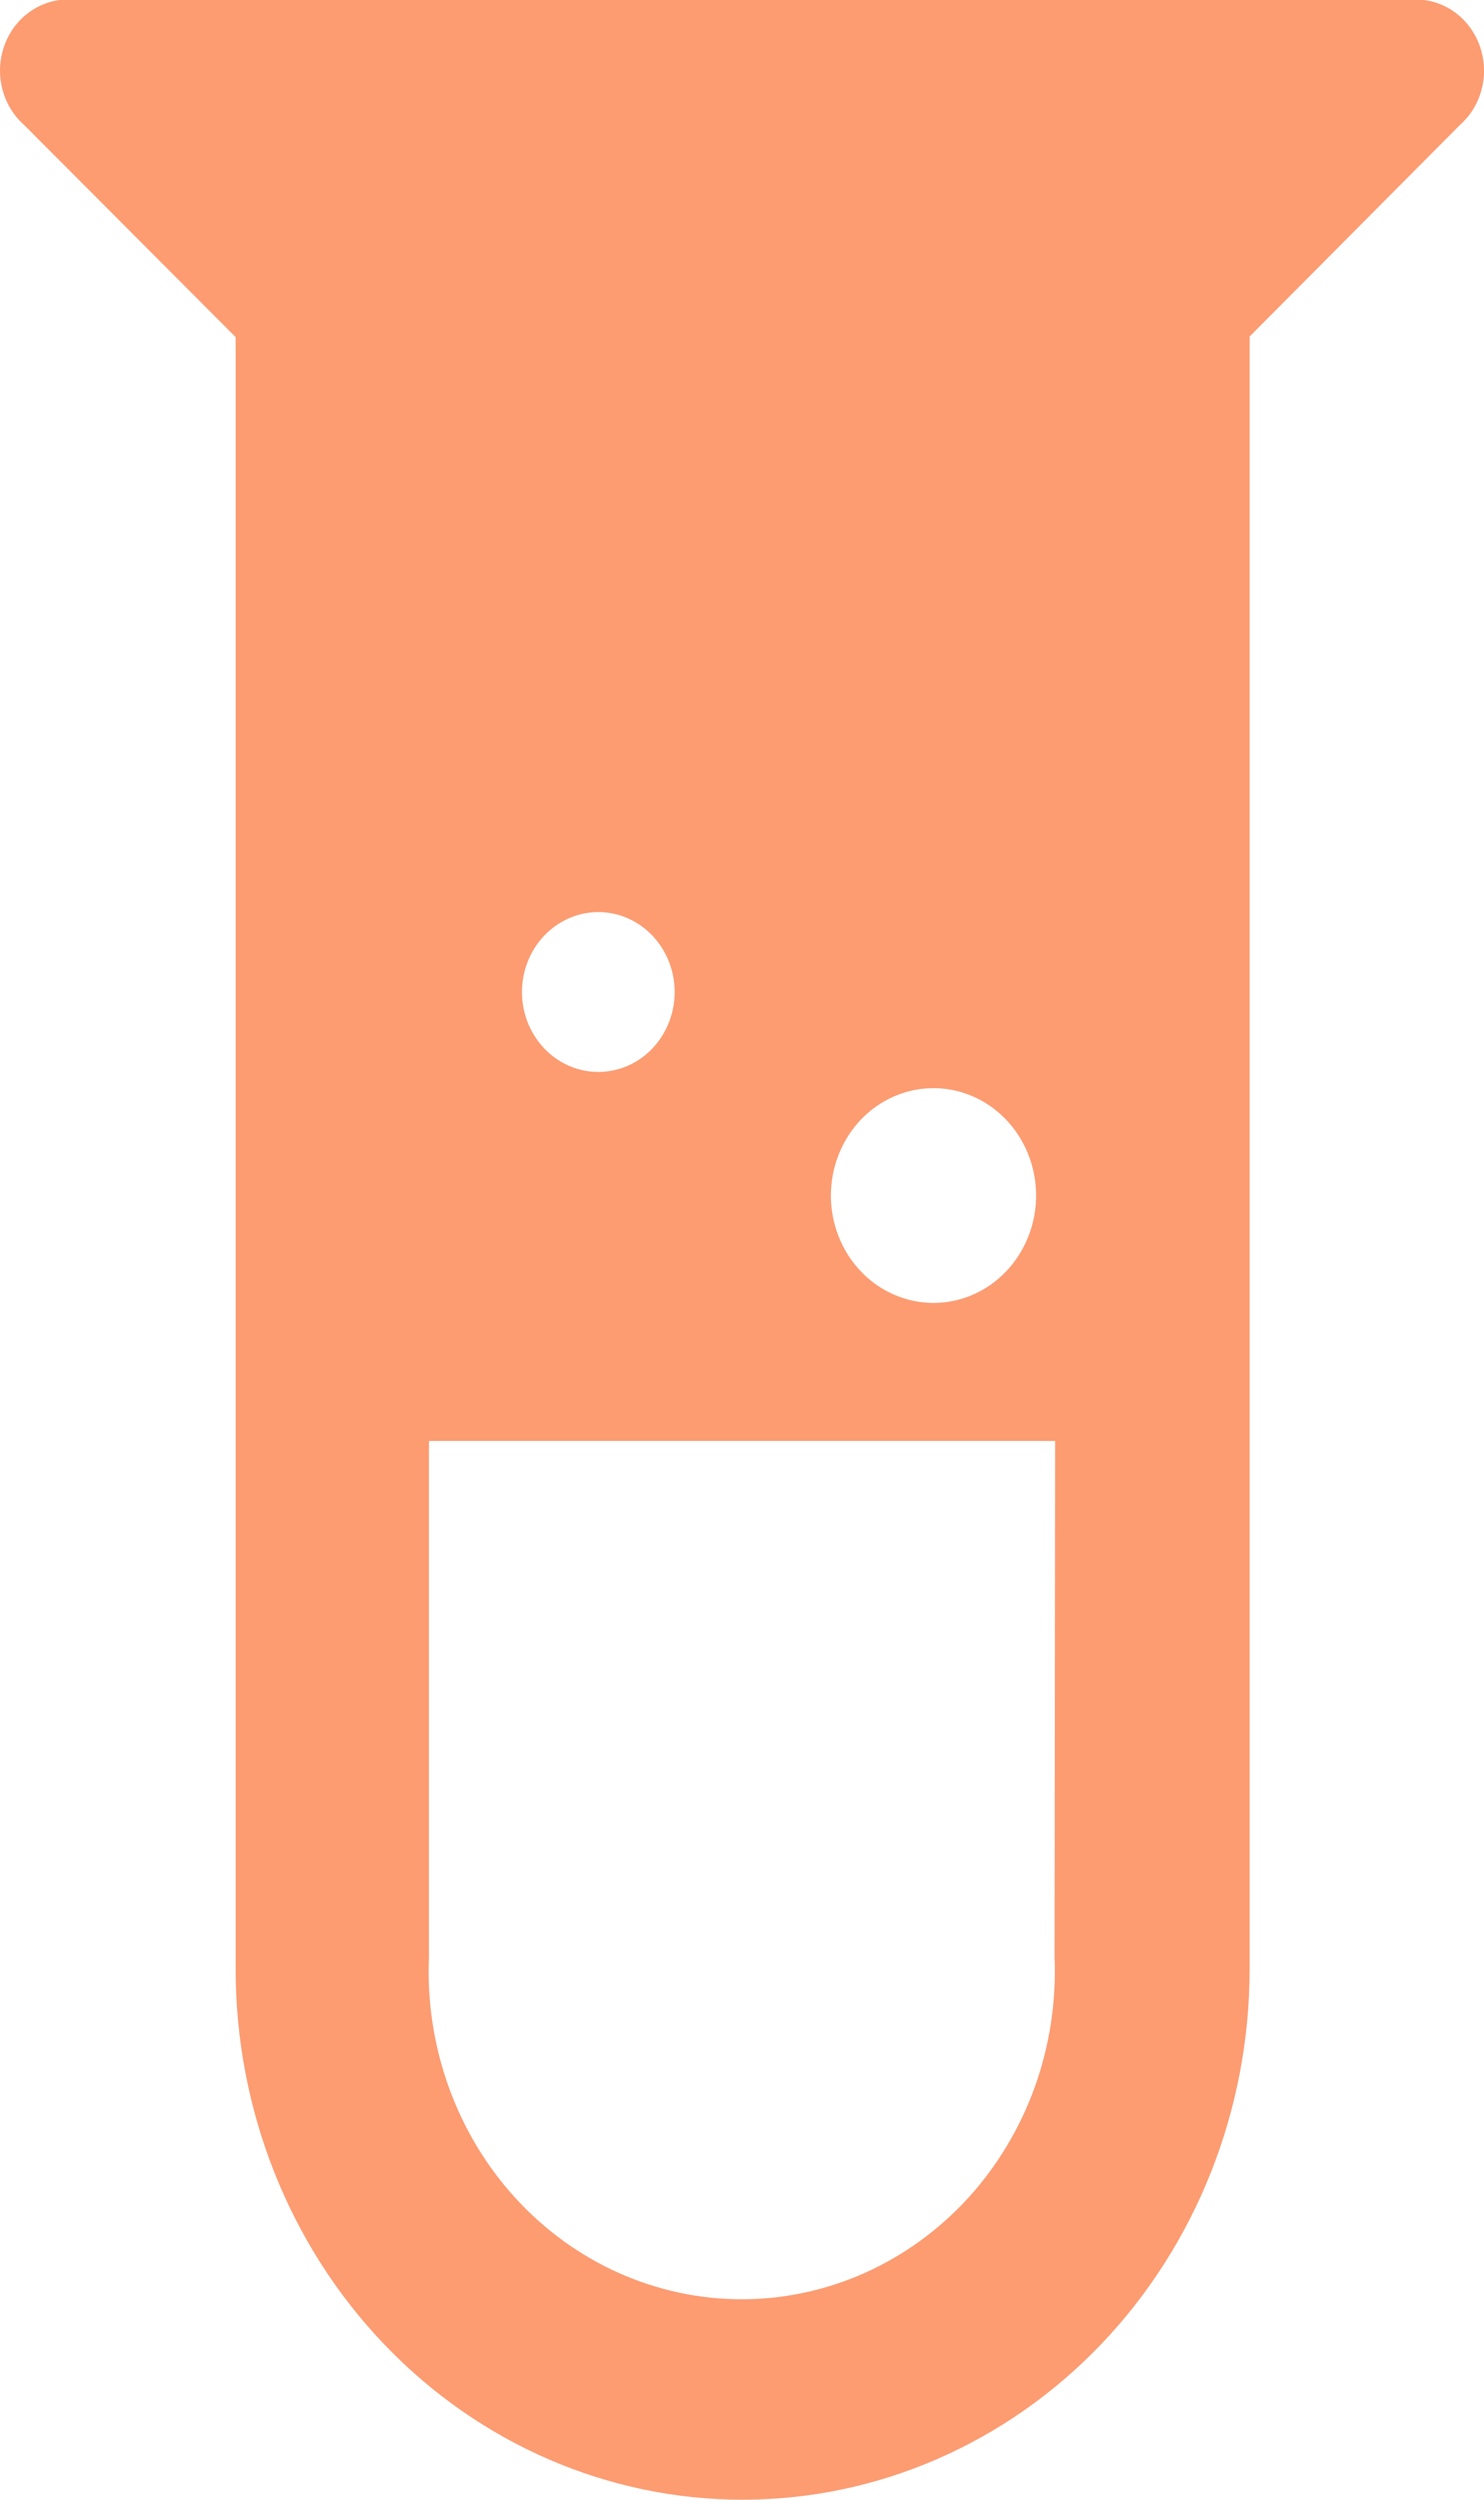 <svg width="19" height="32" viewBox="0 0 19 32" fill="none" xmlns="http://www.w3.org/2000/svg">
<path d="M18.229 0H0.765C0.597 0.022 0.439 0.094 0.309 0.208C0.18 0.322 0.085 0.473 0.037 0.643C-0.012 0.812 -0.012 0.993 0.036 1.163C0.084 1.332 0.178 1.484 0.307 1.598L3.017 4.316V25.207C3.017 27.009 3.701 28.736 4.918 30.01C6.136 31.284 7.787 32 9.508 32C11.229 32 12.88 31.284 14.098 30.01C15.315 28.736 15.999 27.009 15.999 25.207V4.308L18.694 1.598C18.823 1.483 18.918 1.331 18.965 1.161C19.013 0.99 19.012 0.809 18.962 0.639C18.913 0.47 18.817 0.319 18.687 0.205C18.556 0.091 18.397 0.02 18.229 0ZM11.944 13.93C12.204 13.928 12.459 14.008 12.676 14.158C12.893 14.308 13.062 14.522 13.163 14.773C13.264 15.024 13.291 15.301 13.241 15.568C13.191 15.835 13.066 16.081 12.883 16.274C12.7 16.467 12.466 16.599 12.211 16.652C11.956 16.706 11.691 16.679 11.451 16.575C11.21 16.472 11.005 16.295 10.86 16.069C10.716 15.843 10.638 15.577 10.638 15.305C10.638 14.941 10.776 14.593 11.02 14.335C11.265 14.078 11.597 13.932 11.944 13.93ZM7.645 11.676C7.839 11.673 8.029 11.73 8.192 11.841C8.355 11.951 8.482 12.11 8.559 12.297C8.635 12.483 8.657 12.689 8.621 12.889C8.585 13.088 8.493 13.272 8.357 13.417C8.221 13.562 8.047 13.661 7.857 13.701C7.667 13.742 7.469 13.723 7.29 13.646C7.11 13.569 6.957 13.438 6.849 13.269C6.74 13.101 6.683 12.902 6.683 12.699C6.683 12.431 6.784 12.173 6.964 11.982C7.144 11.79 7.388 11.681 7.645 11.676ZM13.502 25.055C13.525 25.621 13.439 26.186 13.249 26.716C13.058 27.246 12.767 27.73 12.393 28.14C12.018 28.549 11.569 28.874 11.071 29.097C10.573 29.319 10.038 29.434 9.497 29.434C8.955 29.434 8.42 29.319 7.922 29.097C7.424 28.874 6.975 28.549 6.601 28.14C6.226 27.73 5.935 27.246 5.745 26.716C5.554 26.186 5.468 25.621 5.492 25.055V18.446H13.509L13.502 25.055Z" fill="#FD9B71"/>
</svg>

